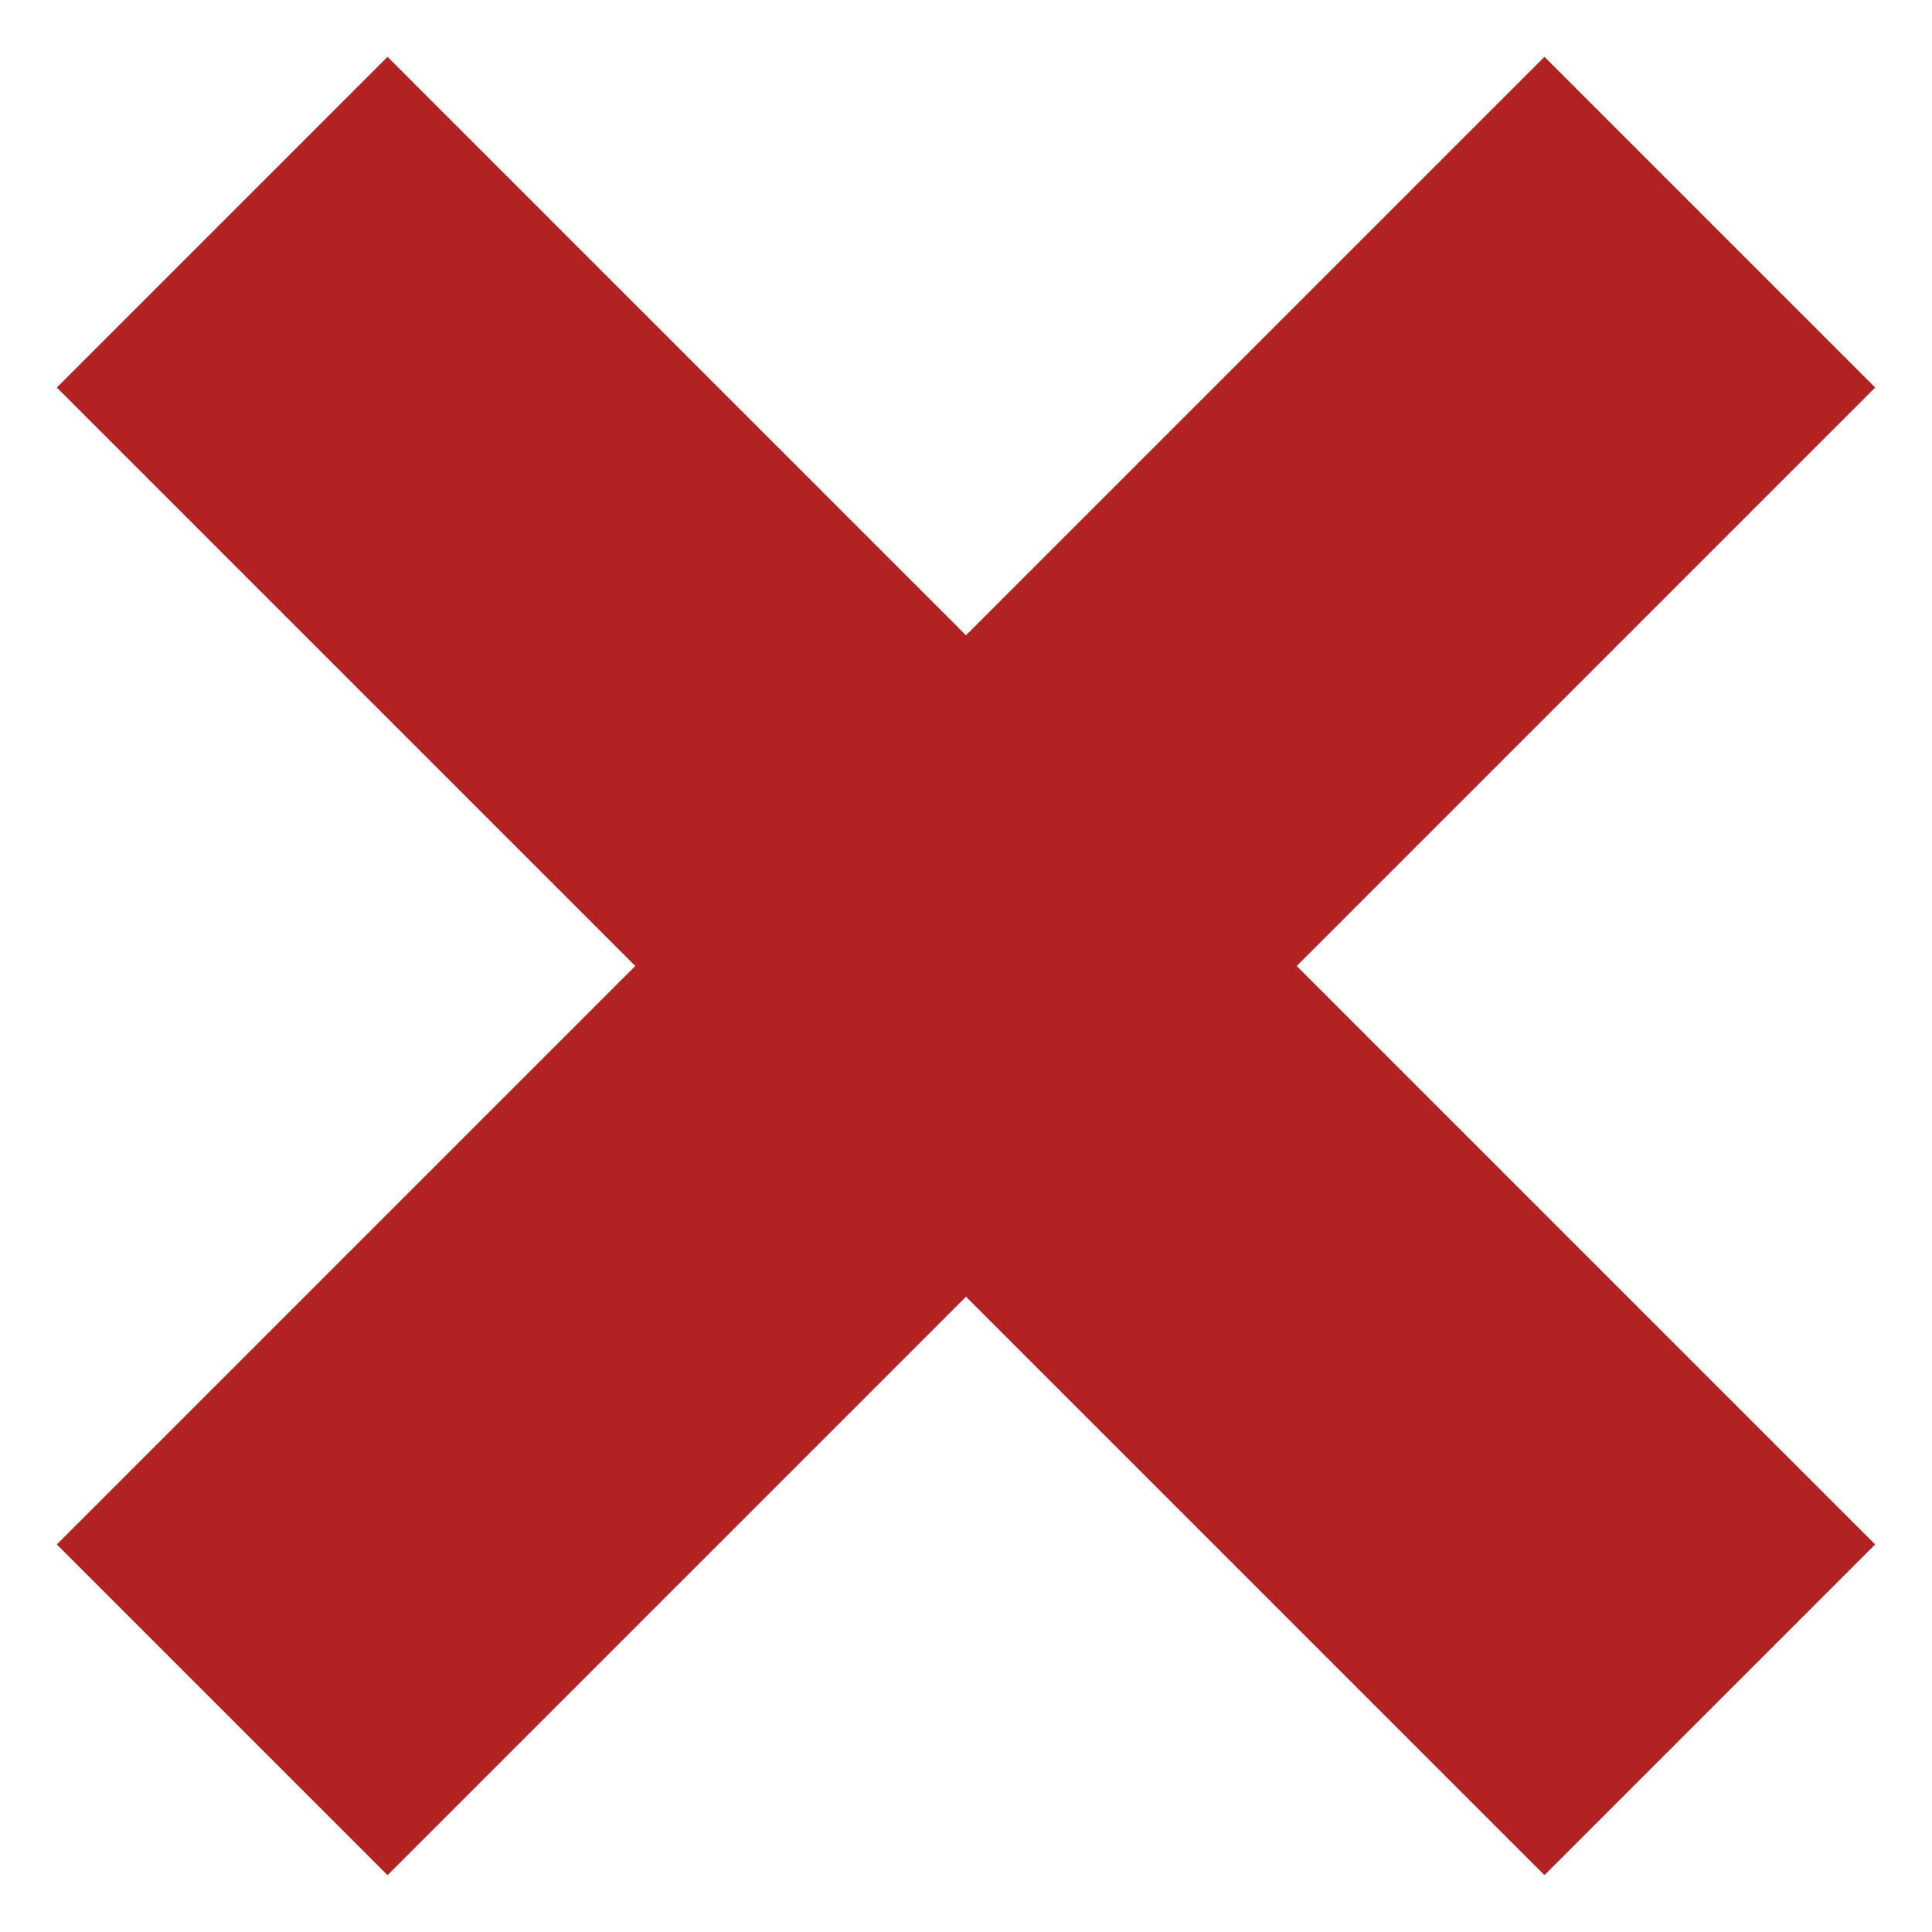 <svg width="17" height="17" viewBox="0 0 17 17" fill="none" xmlns="http://www.w3.org/2000/svg">
<path d="M16.5 3.41L13.59 0.5L8.5 5.59L3.41 0.5L0.5 3.41L5.59 8.5L0.5 13.59L3.41 16.5L8.5 11.41L13.59 16.5L16.5 13.59L11.41 8.5L16.5 3.41Z" fill="#B22222"/>
</svg>
